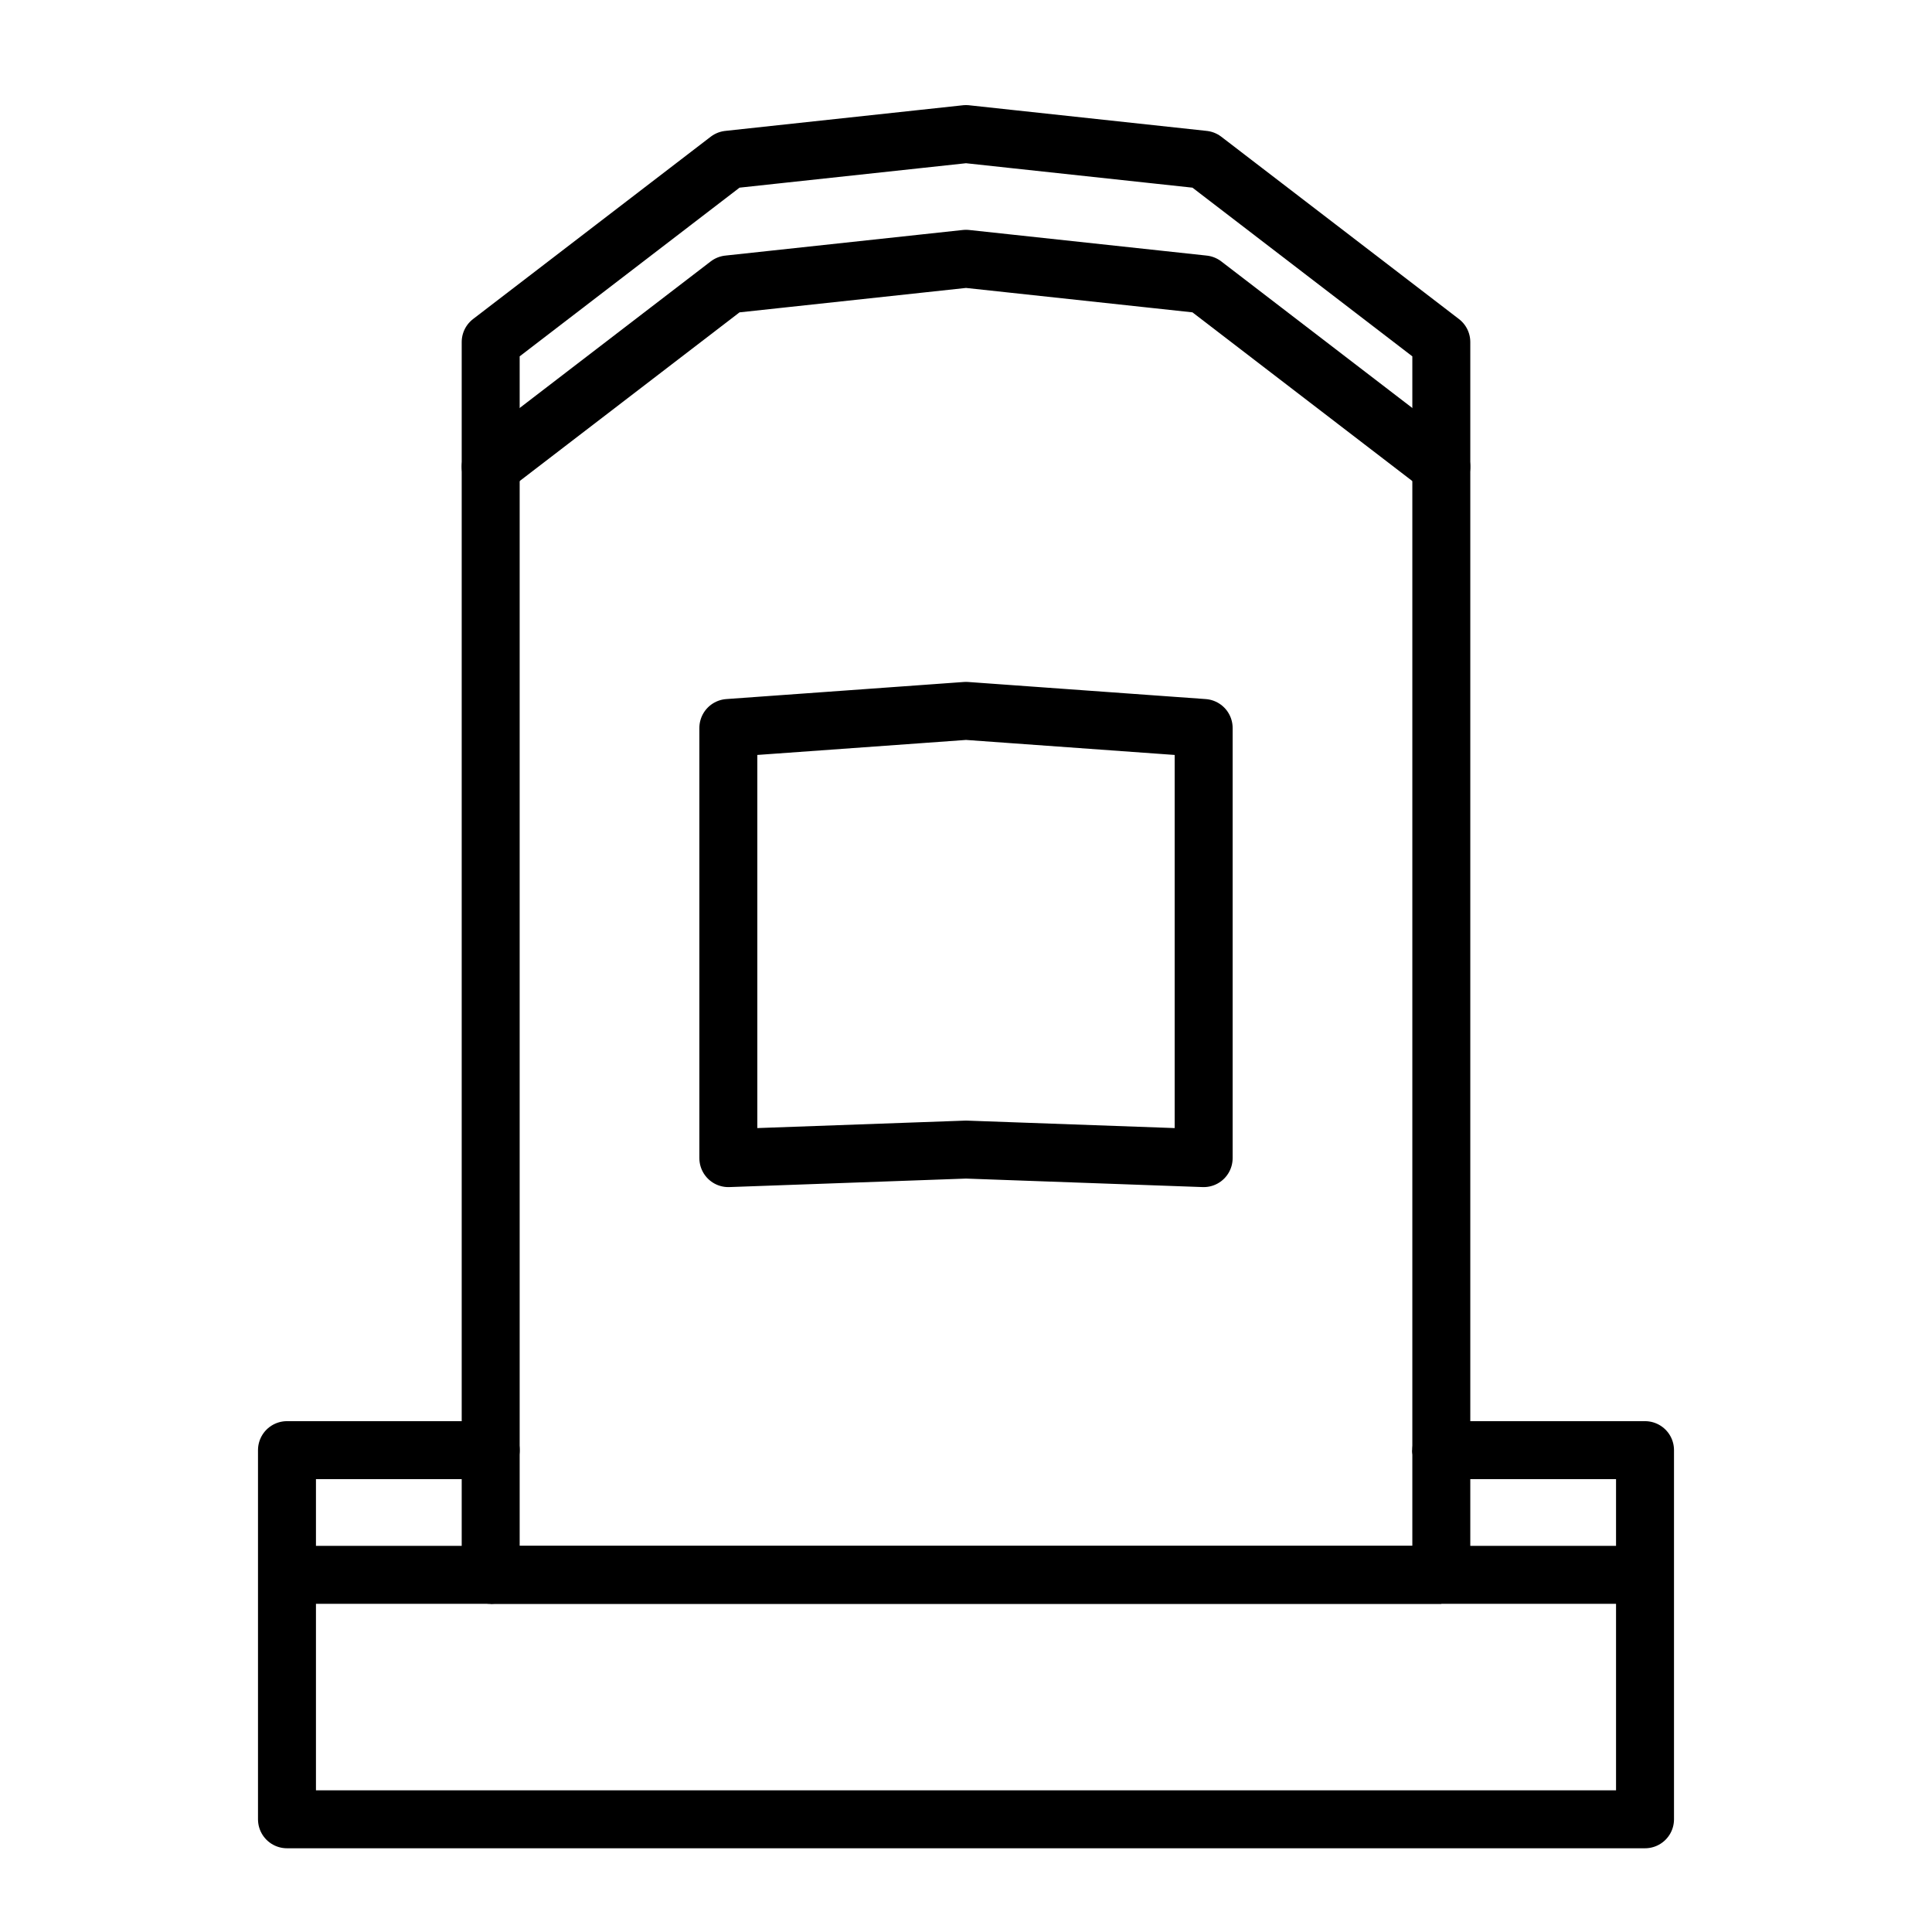 <?xml version="1.0" encoding="UTF-8" standalone="no"?>
<svg
   version="1.1"
   width="100"
   height="100"
   id="svg7"
   sodipodi:docname="burial.svg"
   inkscape:version="1.3.1 (9b9bdc1480, 2023-11-25, custom)"
   xmlns:inkscape="http://www.inkscape.org/namespaces/inkscape"
   xmlns:sodipodi="http://sodipodi.sourceforge.net/DTD/sodipodi-0.dtd"
   xmlns="http://www.w3.org/2000/svg"
   xmlns:svg="http://www.w3.org/2000/svg">
  <defs
     id="defs7" />
  <sodipodi:namedview
     id="namedview7"
     pagecolor="#ffffff"
     bordercolor="#000000"
     borderopacity="0.25"
     inkscape:showpageshadow="2"
     inkscape:pageopacity="0.0"
     inkscape:pagecheckerboard="0"
     inkscape:deskcolor="#d1d1d1"
     showgrid="false"
     inkscape:zoom="8.4"
     inkscape:cx="50"
     inkscape:cy="50"
     inkscape:window-width="1920"
     inkscape:window-height="1043"
     inkscape:window-x="1920"
     inkscape:window-y="0"
     inkscape:window-maximized="1"
     inkscape:current-layer="strokes" />
  <g
     id="ViewLayer_LineSet"
     inkscape:groupmode="lineset"
     inkscape:label="ViewLayer_LineSet">
    <g
       inkscape:groupmode="layer"
       id="strokes"
       inkscape:label="strokes"
       style="display:inline">
      <path
         fill="none"
         stroke-width="3"
         stroke-linecap="butt"
         stroke-opacity="1"
         stroke="#000000"
         stroke-linejoin="round"
         d="m 25.398,75.059 h -10 -0.544 v 6.455 6.197 6.455 h 10 10 10 10 10 10 10.292 v -6.455 -6.197 -6.455 h -10 -0.544"
         id="path1"
         style="display:inline;stroke-linecap:round" />
      <path
         fill="none"
         stroke-width="3"
         stroke-linecap="butt"
         stroke-opacity="1"
         stroke="#000000"
         stroke-linejoin="round"
         d="m 85.146,81.514 h -10 -0.544 -10 -10 -10 -10 -9.204 -10 -0.544"
         id="path2"
         style="display:inline" />
      <path
         fill="none"
         stroke-width="3"
         stroke-linecap="butt"
         stroke-opacity="1"
         stroke="#000000"
         stroke-linejoin="round"
         d="m 74.602,75.059 v -10 -2.664 -10 -9.118 -10 -9.118 -6.455 L 66.668,11.617 62.301,8.267 52.359,7.195 50,6.94 l -9.942,1.072 -2.359,0.255 -7.934,6.087 -4.367,3.35 v 6.455 10 9.118 10 9.118 10 2.664 6.455"
         id="path3"
         style="display:inline;stroke-linecap:round" />
      <path
         fill="none"
         stroke-width="3"
         stroke-linecap="butt"
         stroke-opacity="1"
         stroke="#000000"
         stroke-linejoin="round"
         d="M 74.602,24.159 66.668,18.072 62.301,14.721 52.359,13.649 50,13.395 l -9.942,1.072 -2.359,0.254 -7.934,6.087 -4.367,3.351"
         id="path4"
         style="display:inline;stroke-linecap:round" />
      <path
         fill="none"
         stroke-width="3"
         stroke-linecap="butt"
         stroke-opacity="1"
         stroke="#000000"
         stroke-linejoin="round"
         d="m 25.398,81.514 h 10 2.301 10 2.301 10 2.301 10 2.301"
         id="path5"
         style="display:inline" />
      <path
         fill="none"
         stroke-width="3"
         stroke-linecap="butt"
         stroke-opacity="1"
         stroke="#000000"
         stroke-linejoin="round"
         d="m 50,36.795 9.974,0.718 2.327,0.167 v 10 10 2.264 L 52.308,59.585 50,59.502 l -9.994,0.359 -2.307,0.083 v -10 -10 -2.264 L 47.673,36.963 50,36.795"
         id="path6"
         style="display:inline;stroke-linecap:round" />
      <path
         fill="none"
         stroke-width="3"
         stroke-linecap="butt"
         stroke-opacity="1"
         stroke="#000000"
         stroke-linejoin="round"
         d="M 74.602,81.514 V 75.059"
         id="path7"
         style="display:inline" />
    </g>
  </g>
</svg>
